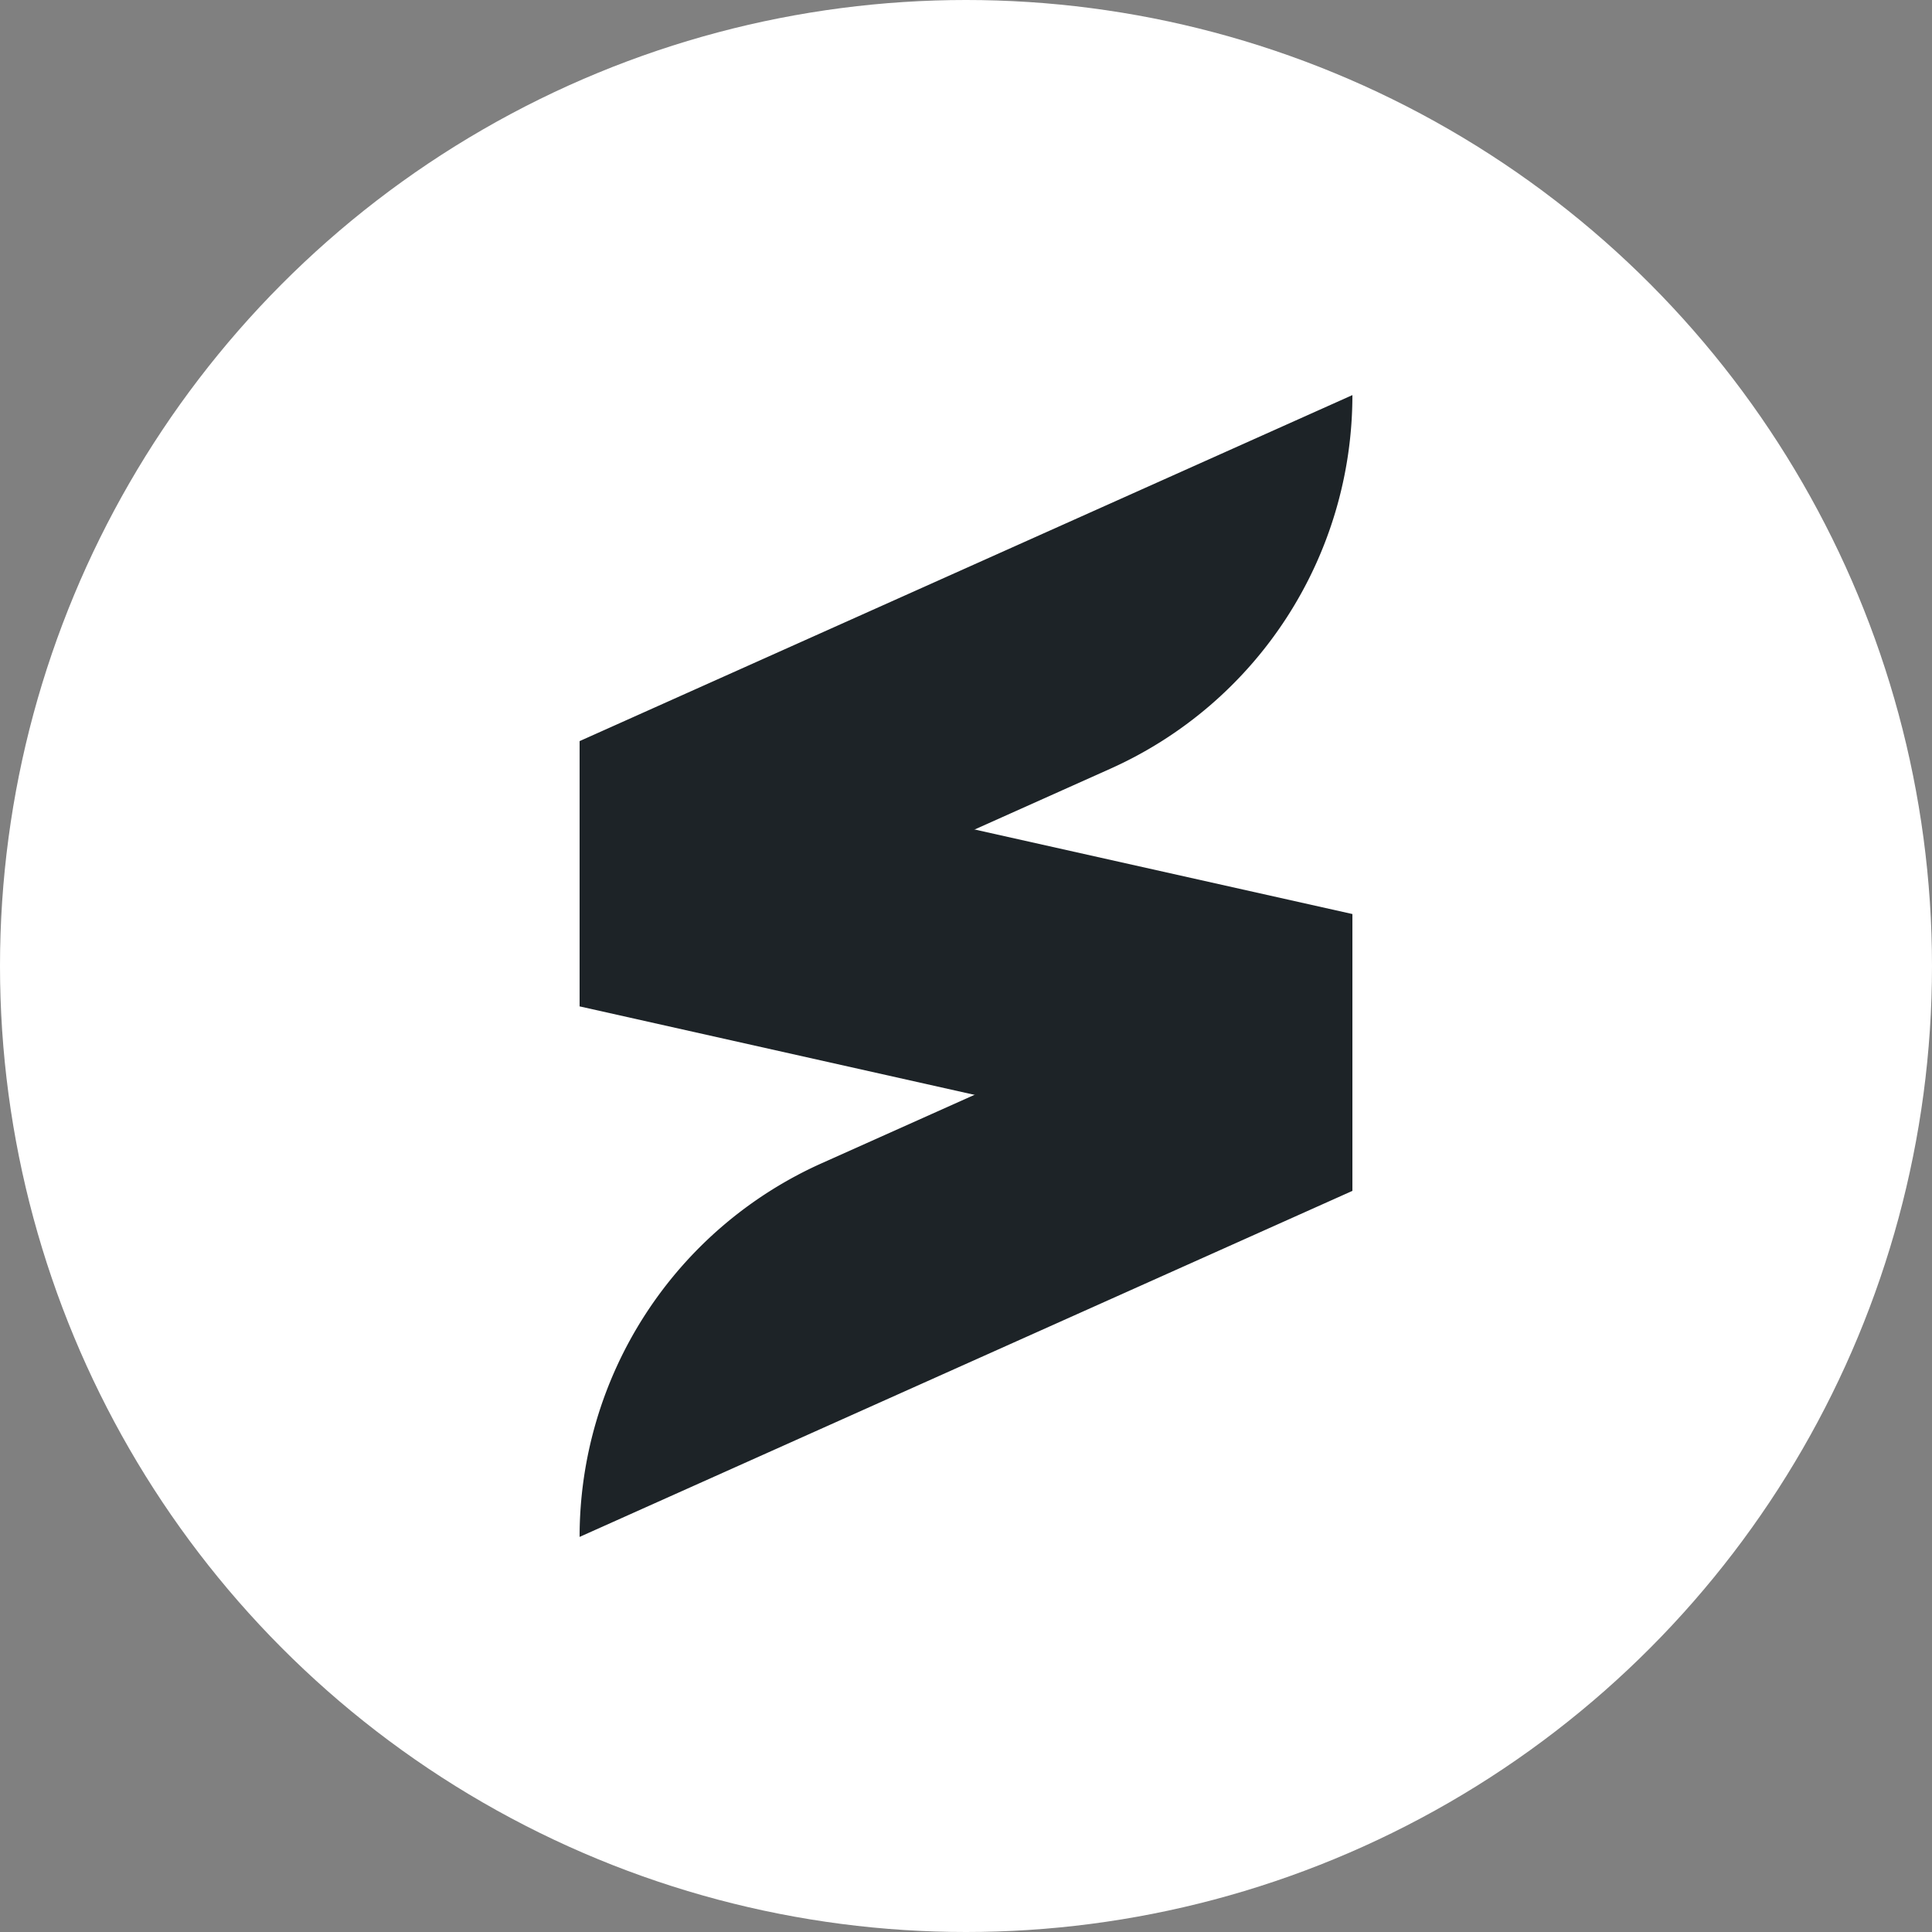 <svg id="Layer_1" data-name="Layer 1" xmlns="http://www.w3.org/2000/svg" viewBox="0 0 100 100"><rect x="0" y="0" width="100" height="100" fill="#808080" stroke="none"/><title>logo-icon</title><circle cx="50" cy="50" r="50" fill="#fff"/><polygon points="70 61.05 30 52.09 30 38.36 70 47.31 70 61.05" fill="#1d2327"/><path d="M57.47,39.79,30,52.09V38.36L70,20.45h0A21.19,21.19,0,0,1,57.47,39.79Z" fill="#1d2327"/><path d="M42.53,60.21,70,47.91V61.64L30,79.55h0A21.19,21.19,0,0,1,42.53,60.21Z" fill="#1d2327"/></svg>